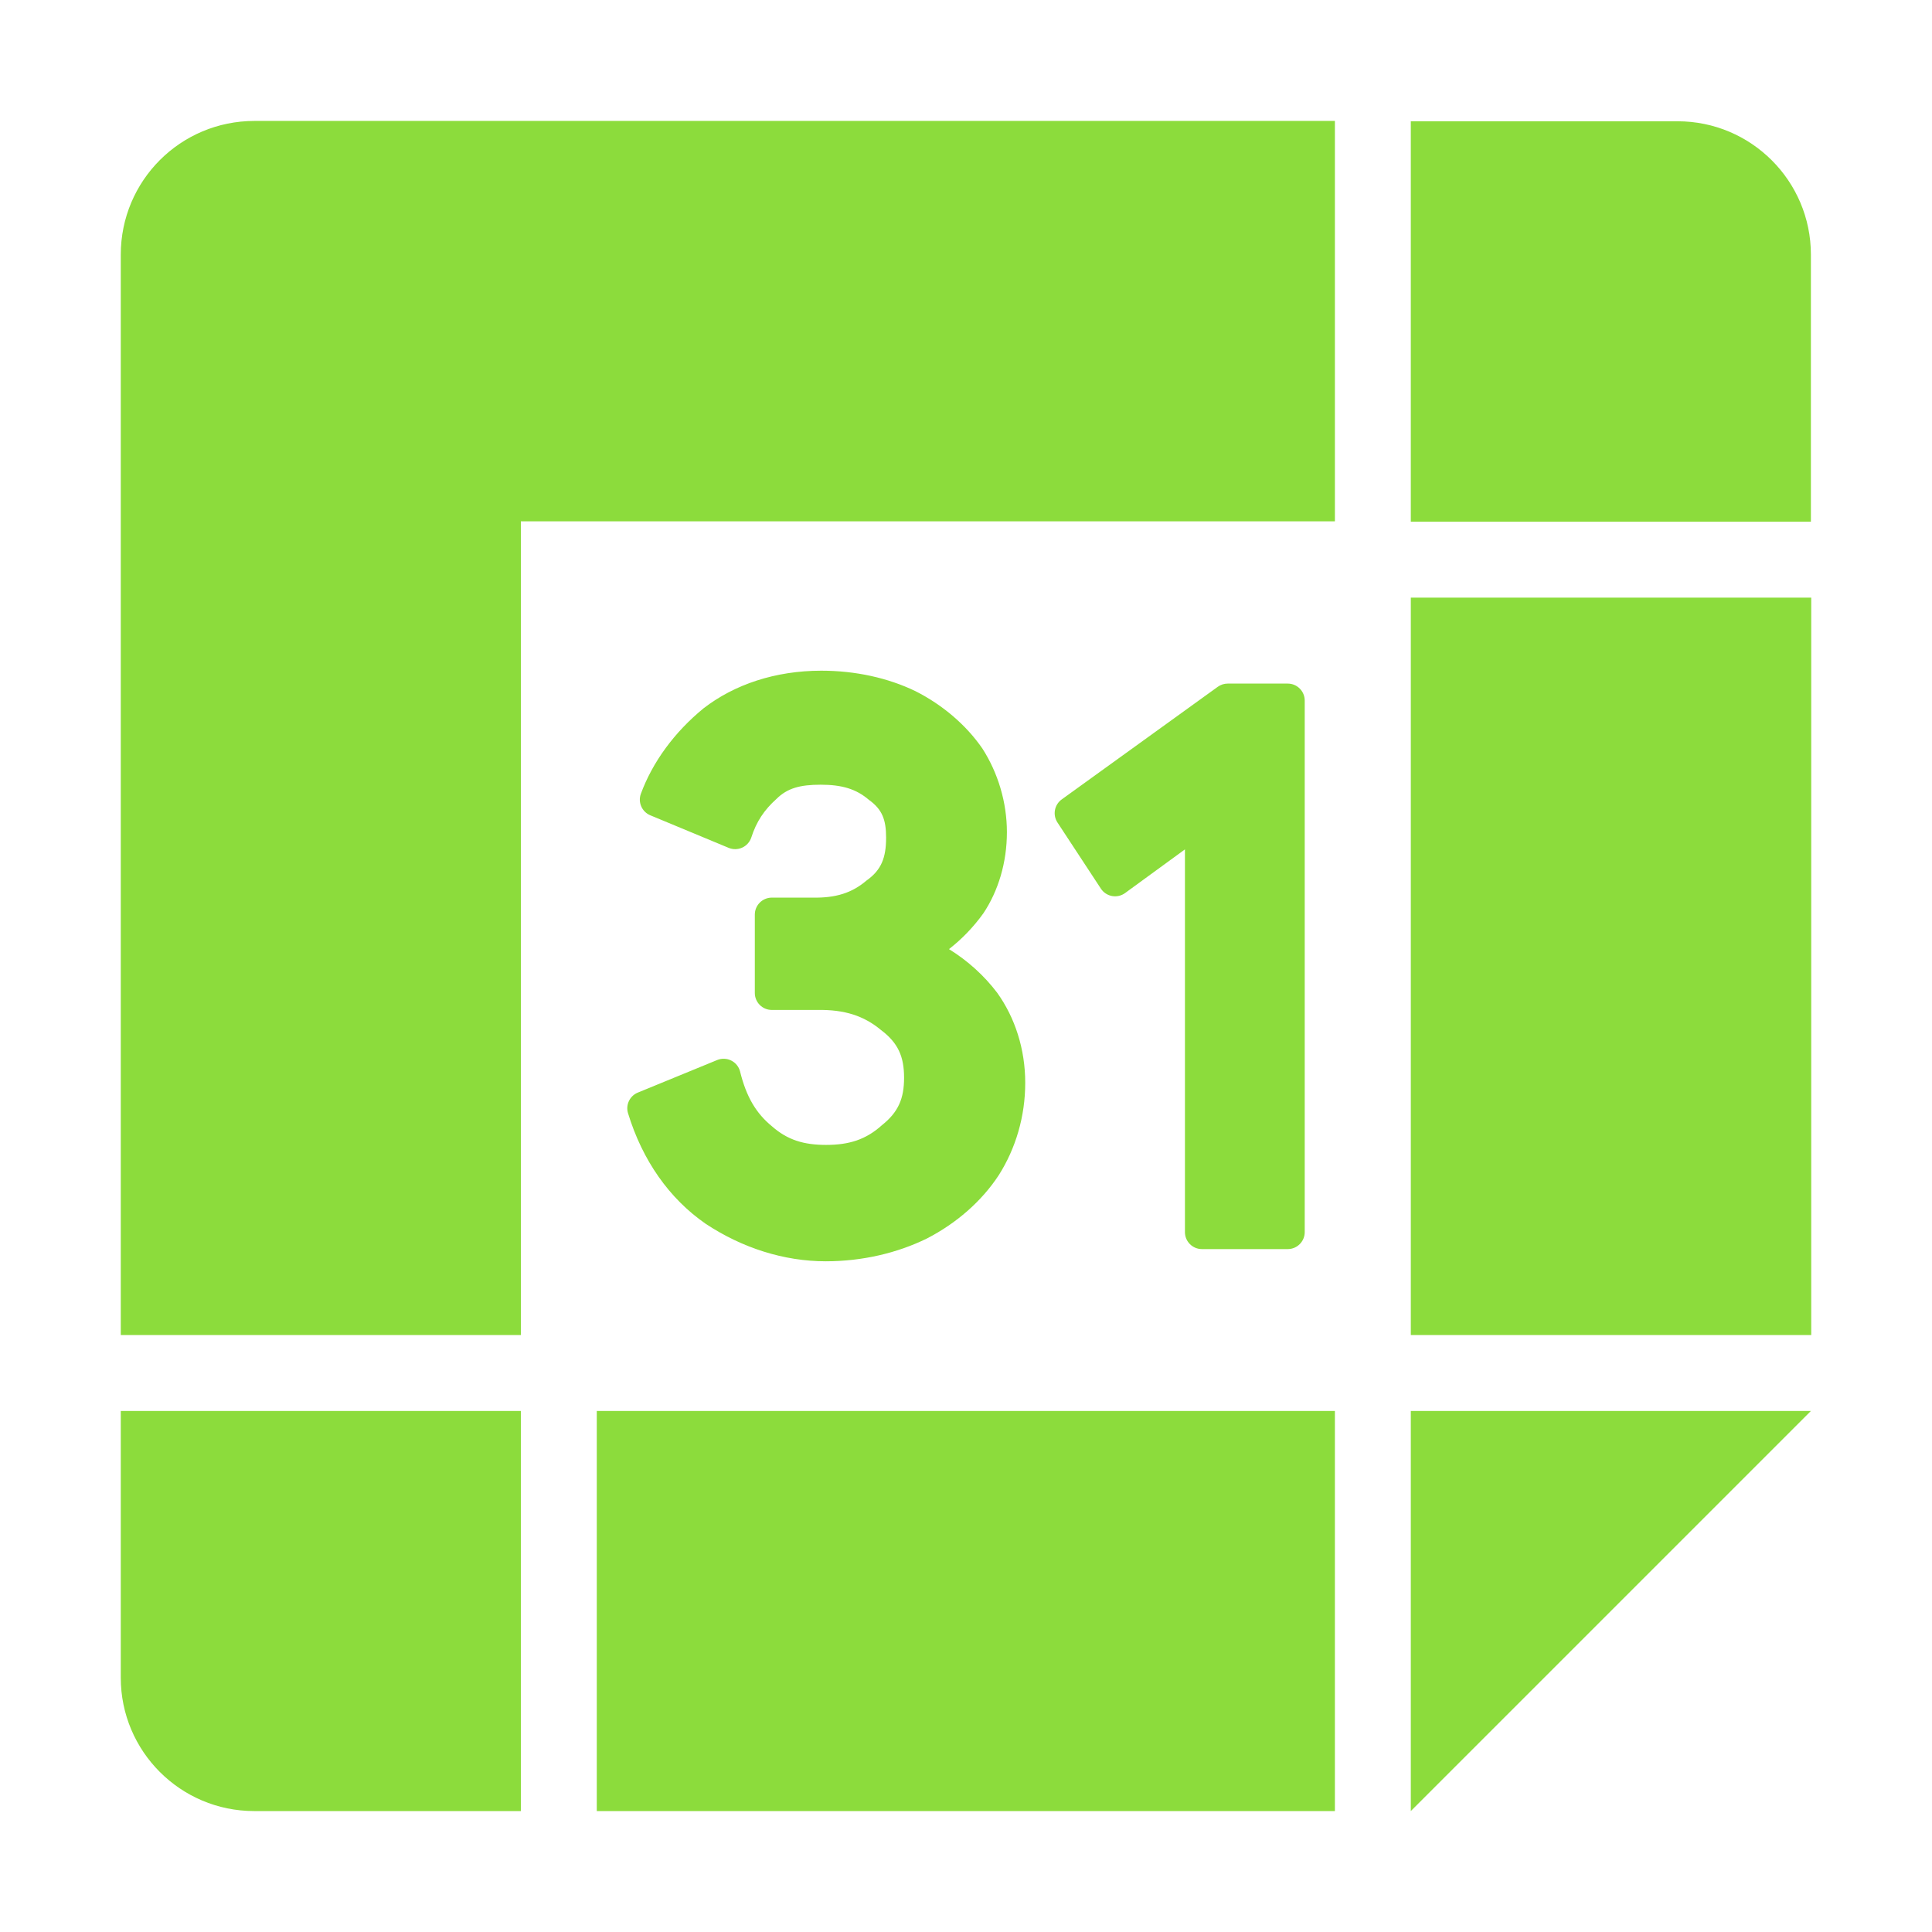 <svg viewBox="0 0 512 512" xmlns="http://www.w3.org/2000/svg"><path fill="rgb(140, 220, 60)" d="m169.028 289.549 21.036-8.631c1.202-.494 2.559-.443 3.721.139 1.163.581 2.017 1.637 2.343 2.895 1.642 6.694 4.236 11.101 8.511 14.58 4.06 3.56 8.359 4.882 14.28 4.882 6.091 0 10.564-1.403 14.786-5.214 4.373-3.478 5.884-7.072 5.884-12.58 0-5.583-1.545-9.222-6.14-12.673-4.517-3.761-9.66-5.412-16.777-5.3h-12.136c-2.485 0-4.5-2.015-4.5-4.5v-20.766c0-2.485 2.015-4.5 4.5-4.5h10.877c6.062.105 10.357-1.229 14.214-4.523 3.931-2.773 5.198-6.037 5.198-11.382 0-4.724-1.024-7.464-4.523-9.98-3.426-2.941-7.229-4.039-12.821-4.039-5.492 0-8.833.92-11.72 3.778-3.253 2.923-5.312 6.01-6.673 10.249-.401 1.179-1.272 2.139-2.407 2.652s-2.431.533-3.581.055l-20.765-8.629c-2.212-.919-3.316-3.409-2.512-5.666 3.087-8.389 8.85-16.325 16.63-22.687 8.169-6.313 19.009-9.967 31.208-9.967 9.006 0 17.642 1.899 24.914 5.409 7.203 3.63 13.487 9.004 17.763 15.217 4.15 6.462 6.5 14.266 6.5 22.168 0 8.089-2.307 15.601-6.21 21.464-2.581 3.612-5.7 6.854-9.138 9.531 4.909 3.032 9.286 6.969 12.752 11.54 4.75 6.613 7.451 14.965 7.451 23.898 0 8.885-2.515 17.381-7.012 24.465-4.564 6.967-11.295 12.788-19.029 16.776-7.877 3.867-17.152 6.048-26.824 6.048-11.096 0-22.152-3.543-31.819-9.936-9.667-6.693-16.771-16.821-20.589-29.335-.654-2.213.473-4.562 2.608-5.438zm129.133-52.882c-.995.726-2.245 1.012-3.457.791-1.212-.22-2.281-.928-2.957-1.957l-11.508-17.529c-1.321-2.013-.824-4.71 1.129-6.119l41.353-29.844c.766-.553 1.688-.851 2.633-.851h15.911c2.485 0 4.5 2.015 4.5 4.5v140.863c0 2.485-2.015 4.5-4.5 4.5h-22.744c-2.485 0-4.5-2.015-4.5-4.5v-101.423zm75.719 137.258h106.027l-106.027 106.026zm-235.848 0v106.026h-70.684c-19.508 0-35.342-15.834-35.342-35.342v-70.684zm341.875-235.673h-106.027v-106.114h70.685c19.508 0 35.342 15.833 35.342 35.342zm-321.754 235.673h195.607v106.026h-195.607zm321.841-215.553v195.432h-106.114v-195.432zm-341.962-20.208v215.64h-106.026v-286.324c0-19.596 15.834-35.431 35.43-35.431h286.324v106.115z" stroke-linejoin="round" stroke-width="9"/></svg>